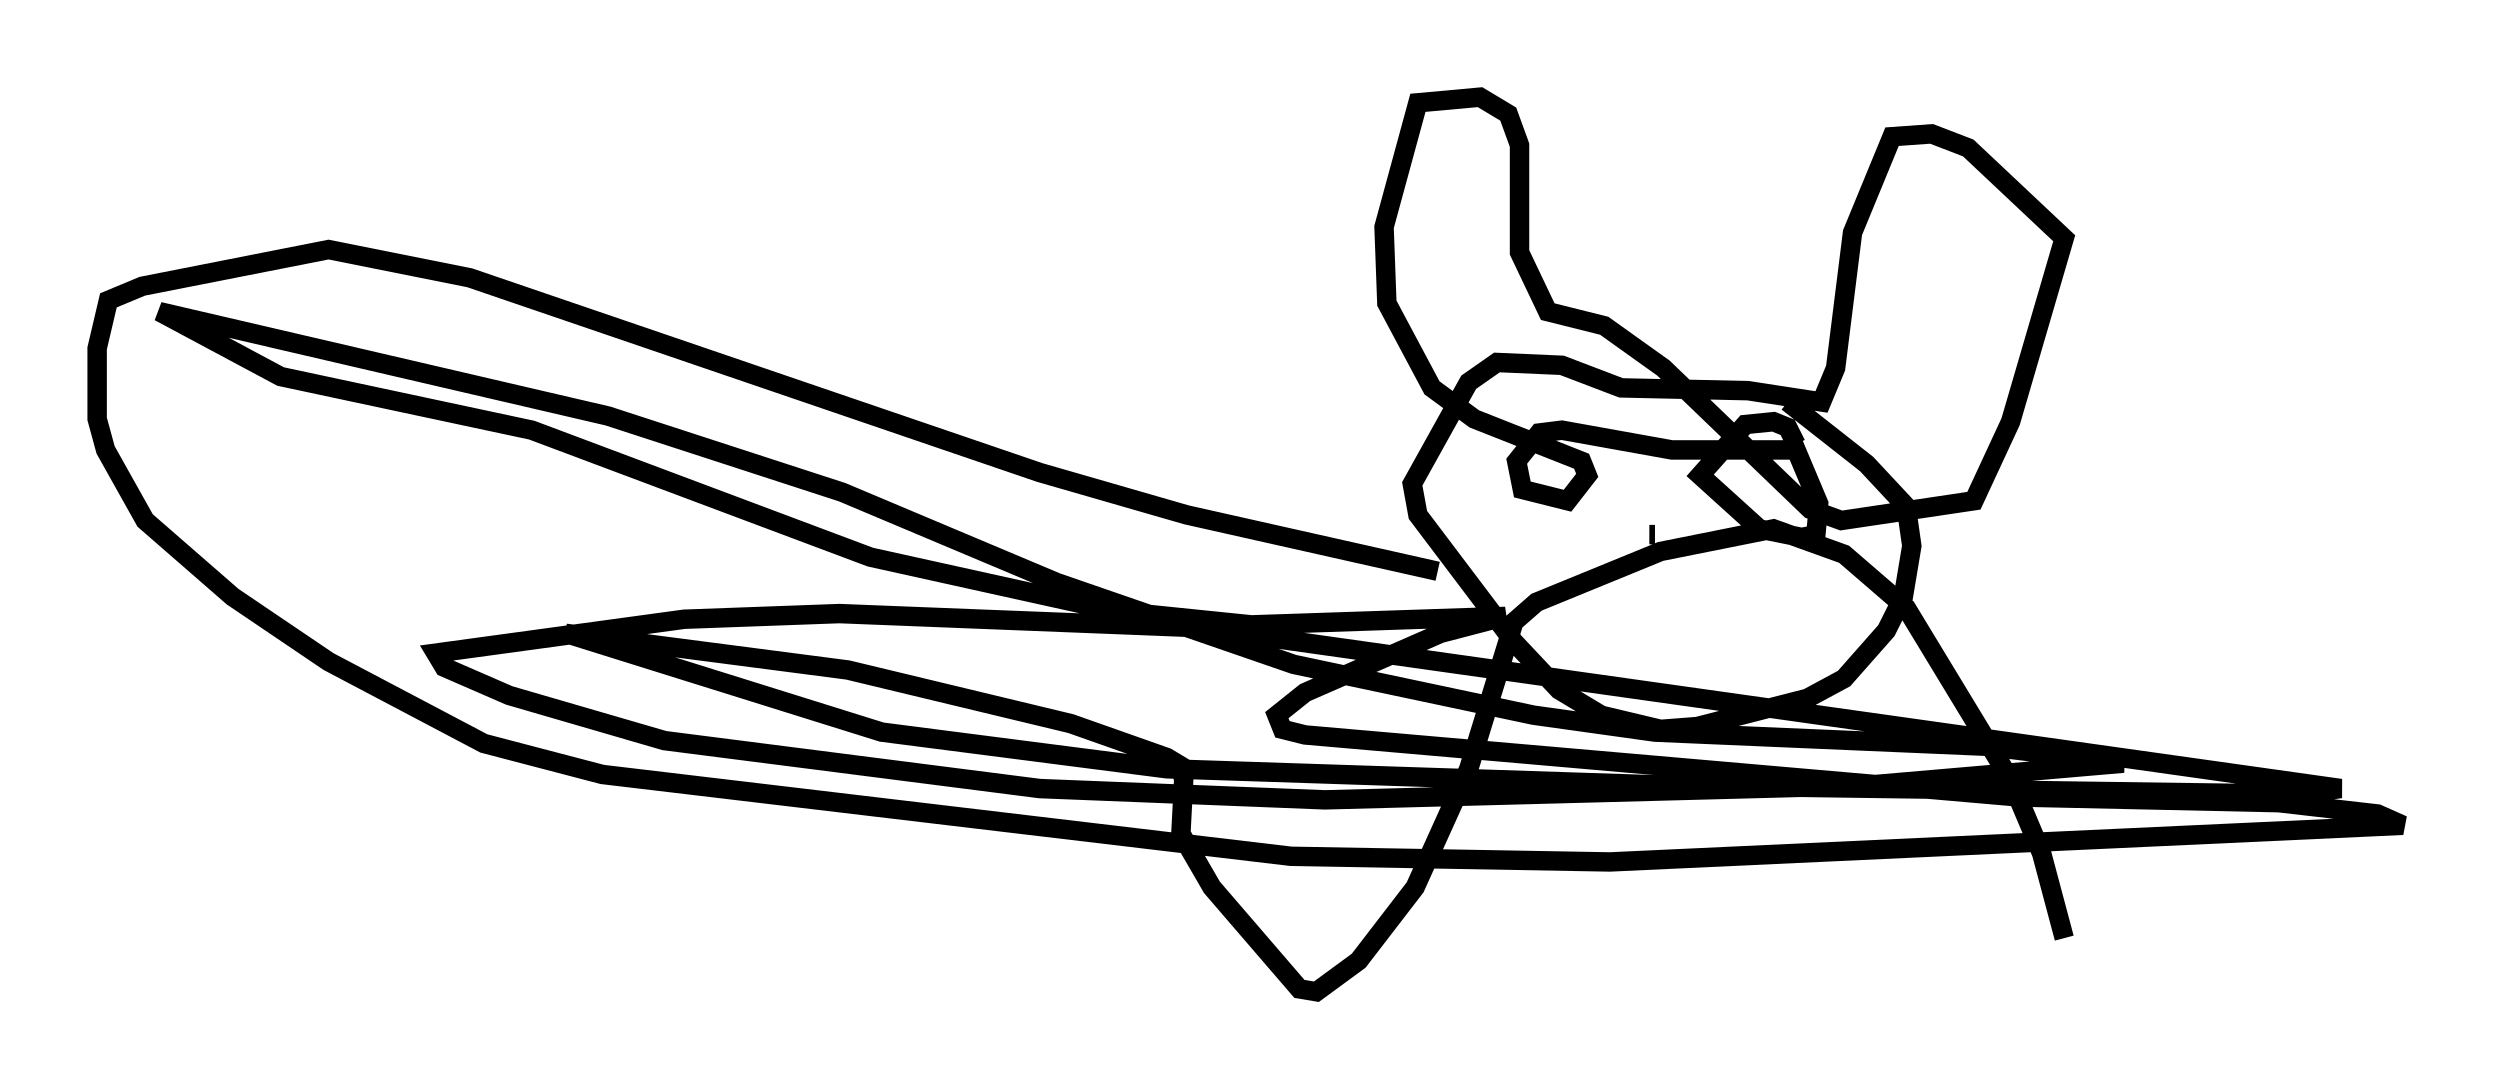 <?xml version="1.0" encoding="utf-8" ?>
<svg baseProfile="full" height="56.045" version="1.1" width="128.67" xmlns="http://www.w3.org/2000/svg" xmlns:ev="http://www.w3.org/2001/xml-events" xmlns:xlink="http://www.w3.org/1999/xlink"><defs /><rect fill="white" height="56.045" width="128.67" x="0" y="0" /><path d="M86.195, 18.799 m5.81, 1.888 l4.067, 3.196 2.034, 2.179 l0.291, 2.034 -0.436, 2.615 l-0.872, 1.743 -2.179, 2.469 l-1.888, 1.017 -5.665, 1.453 l-1.888, 0.145 -3.05, -0.726 l-2.179, -1.307 -2.324, -2.469 l-4.939, -6.536 -0.291, -1.598 l2.905, -5.229 1.453, -1.017 l3.341, 0.145 3.05, 1.162 l6.536, 0.145 3.777, 0.581 l0.726, -1.743 0.872, -6.972 l2.034, -4.939 2.034, -0.145 l1.888, 0.726 4.939, 4.648 l-2.76, 9.441 -1.888, 4.067 l-6.827, 1.017 -1.598, -0.581 l-7.553, -7.263 -3.05, -2.179 l-2.905, -0.726 -1.453, -3.05 l0.0, -5.52 -0.581, -1.598 l-1.453, -0.872 -3.196, 0.291 l-1.743, 6.391 0.145, 3.922 l2.324, 4.358 2.179, 1.598 l5.52, 2.179 0.291, 0.726 l-1.017, 1.307 -2.324, -0.581 l-0.291, -1.453 1.162, -1.453 l1.162, -0.145 5.665, 1.017 l6.391, 0.0 1.162, 2.76 l-0.145, 1.598 -0.726, 0.145 l-2.179, -0.436 -3.05, -2.76 l2.324, -2.615 1.453, -0.145 l0.726, 0.291 0.436, 0.872 m-7.263, 4.648 l-0.291, 0.0 m-10.894, 1.888 l-12.927, -2.905 -7.553, -2.179 l-29.341, -10.022 -7.263, -1.453 l-9.587, 1.888 -1.743, 0.726 l-0.581, 2.469 0.0, 3.631 l0.436, 1.598 2.034, 3.631 l4.503, 3.922 4.939, 3.341 l7.989, 4.212 6.101, 1.598 l35.441, 4.212 16.413, 0.291 l40.816, -1.888 -1.307, -0.581 l-5.084, -0.581 -13.363, -0.291 l-36.749, -3.196 -1.162, -0.291 l-0.291, -0.726 1.453, -1.162 l6.972, -3.05 3.341, -0.872 l-13.073, 0.436 -7.117, -0.726 l-12.492, -2.76 -17.43, -6.536 l-12.927, -2.76 -6.246, -3.341 l23.095, 5.374 12.056, 3.922 l11.039, 4.648 12.201, 4.212 l12.346, 2.615 6.246, 0.872 l16.994, 0.726 7.117, 0.872 l-13.508, 1.162 -27.598, 0.726 l-14.67, -0.581 -19.318, -2.469 l-7.989, -2.324 -3.341, -1.453 l-0.436, -0.726 12.782, -1.743 l7.989, -0.291 18.447, 0.726 l58.827, 8.279 -2.179, 0.291 l-31.665, -0.436 -26.581, -0.872 l-14.67, -1.888 -16.268, -5.084 l14.525, 1.888 11.475, 2.76 l4.939, 1.743 0.726, 0.436 l0.145, 0.726 -0.145, 2.76 l1.598, 2.76 4.503, 5.229 l0.872, 0.145 2.179, -1.598 l2.905, -3.777 2.76, -6.101 l2.324, -7.553 1.162, -1.017 l6.391, -2.615 5.81, -1.162 l3.631, 1.307 3.196, 2.76 l5.374, 8.86 1.598, 3.777 l1.162, 4.358 " fill="none" stroke="black" stroke-width="1" /></svg>